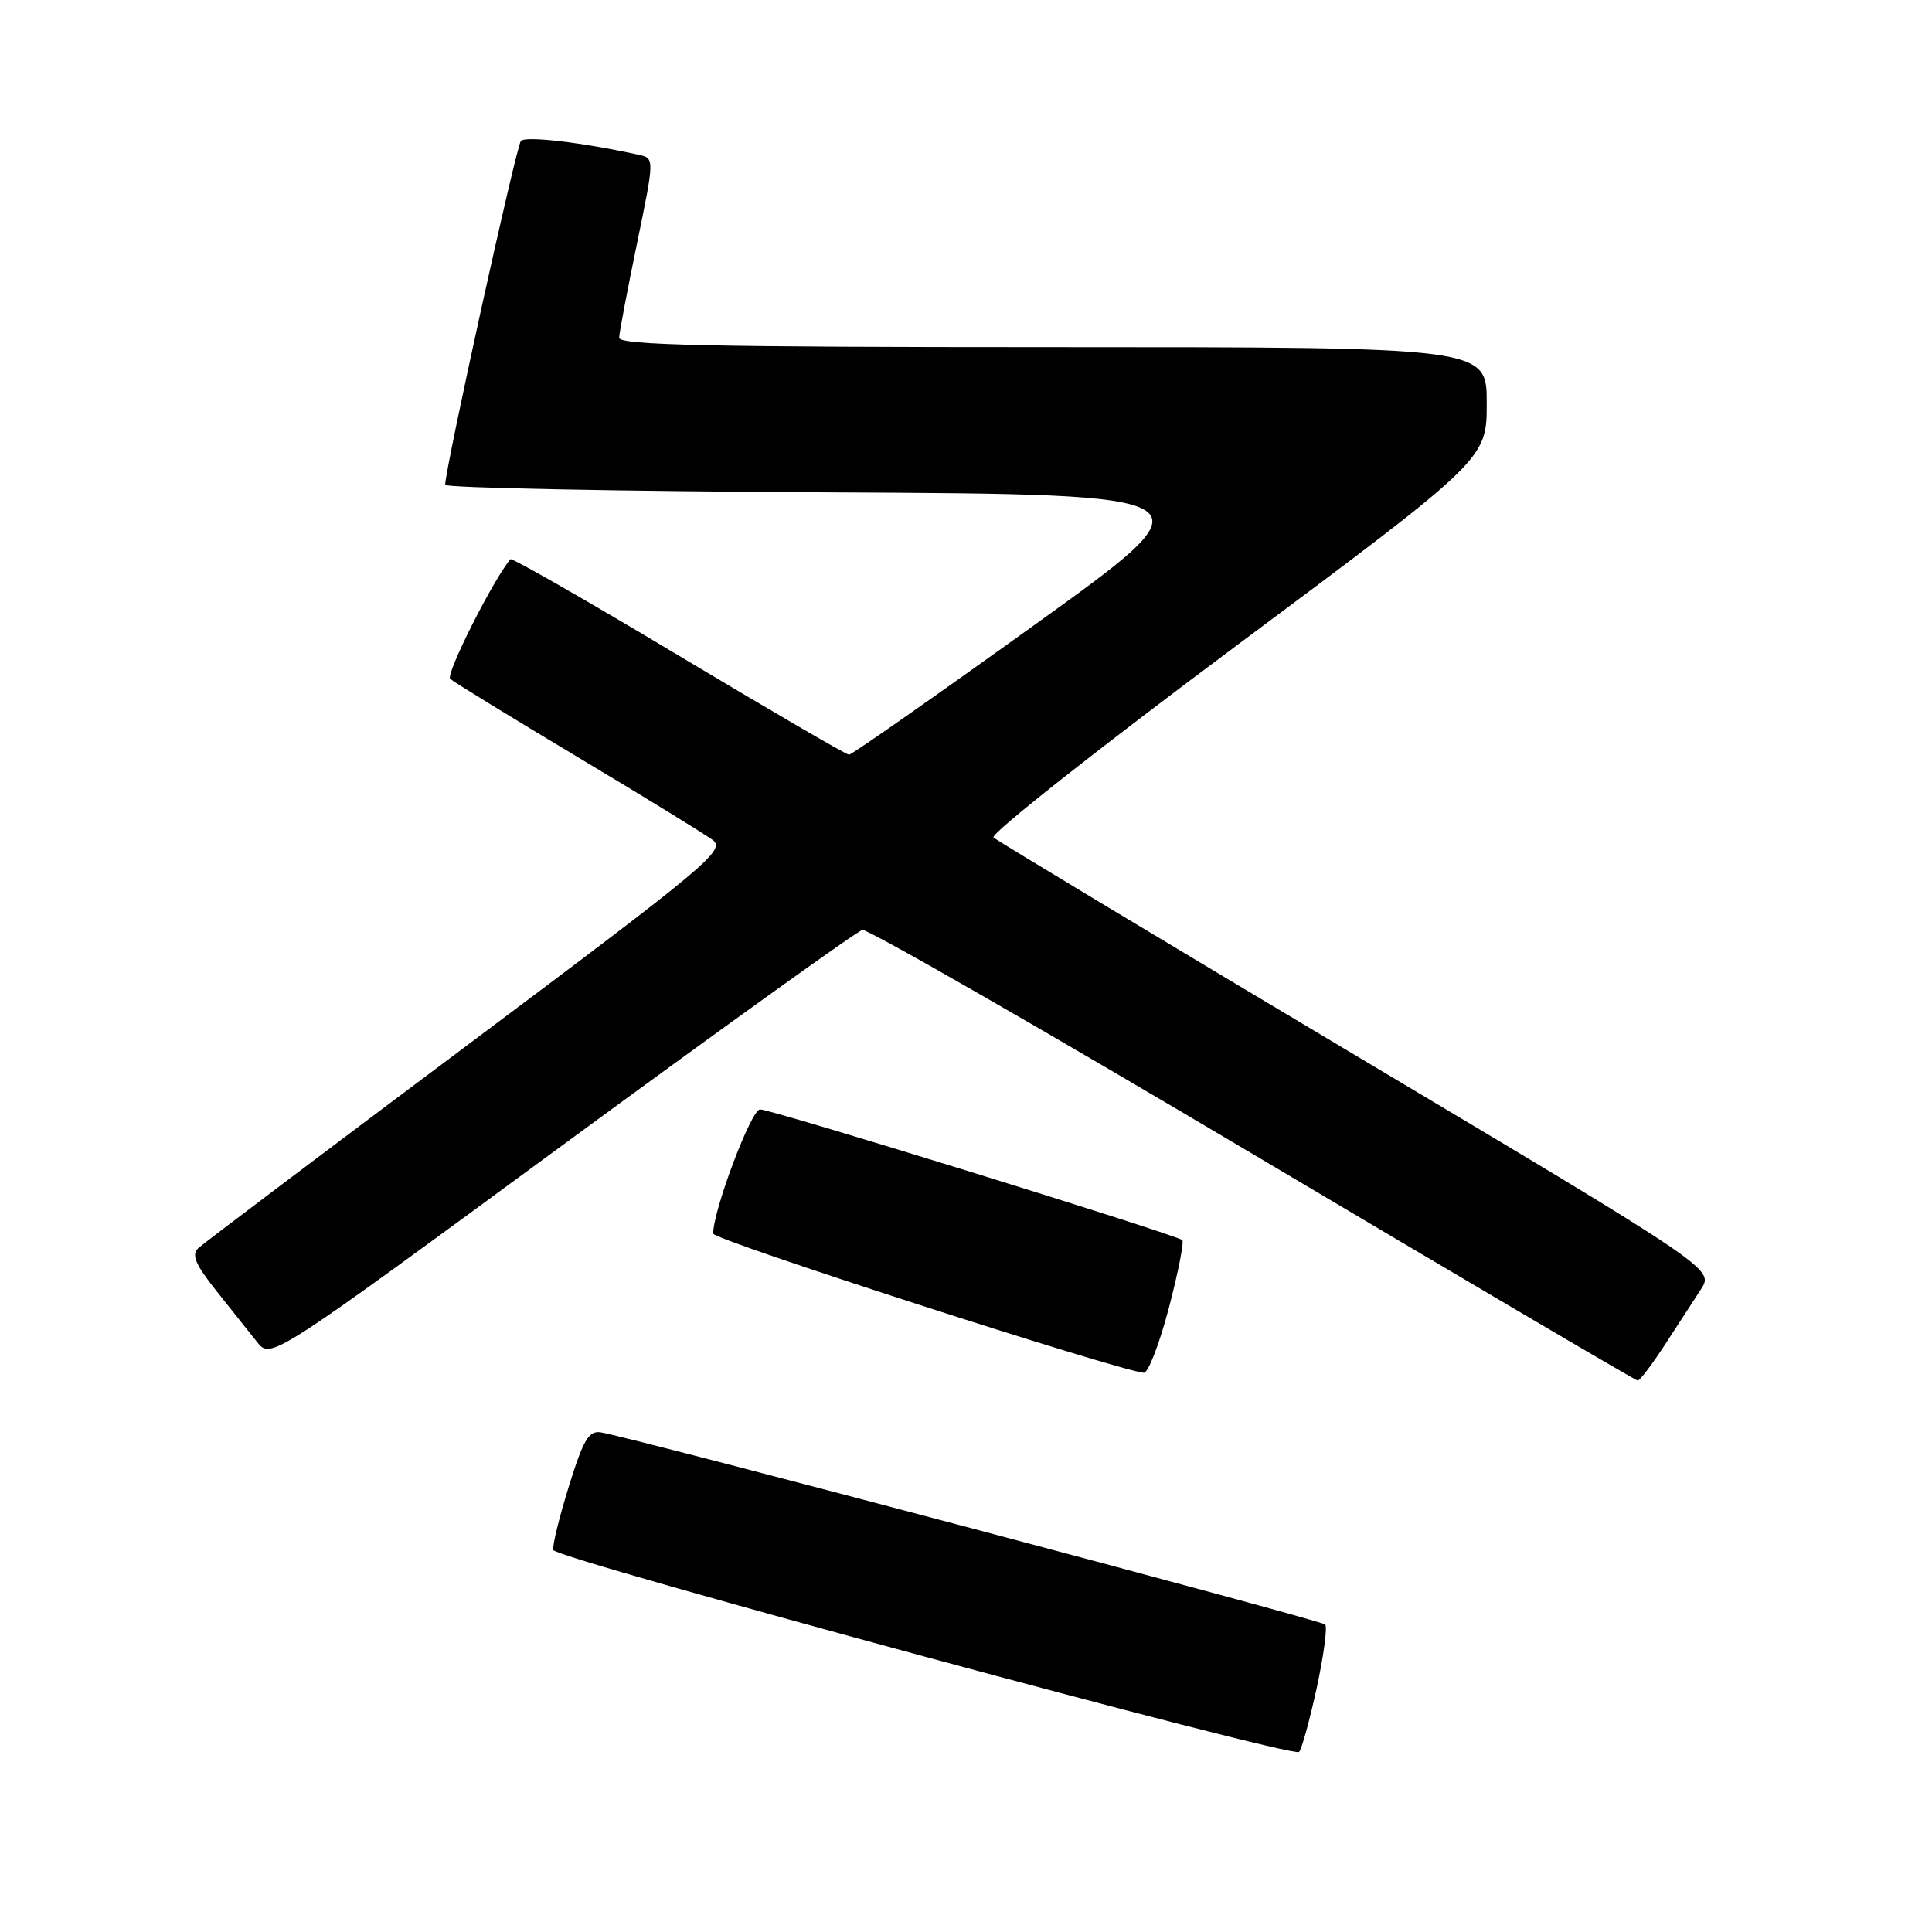 <?xml version="1.0" encoding="UTF-8" standalone="no"?>
<!DOCTYPE svg PUBLIC "-//W3C//DTD SVG 1.1//EN" "http://www.w3.org/Graphics/SVG/1.1/DTD/svg11.dtd" >
<svg xmlns="http://www.w3.org/2000/svg" xmlns:xlink="http://www.w3.org/1999/xlink" version="1.1" viewBox="0 0 256 256">
 <g >
 <path fill="currentColor"
d=" M 174.47 223.67 C 175.40 219.36 175.91 215.57 175.59 215.25 C 175.01 214.67 83.29 190.34 79.59 189.79 C 78.01 189.55 77.27 190.82 75.36 197.00 C 74.08 201.12 73.16 204.90 73.32 205.39 C 73.68 206.55 171.30 232.98 172.13 232.14 C 172.48 231.79 173.53 227.98 174.47 223.67 Z  M 220.58 178.23 C 222.27 175.63 224.44 172.30 225.39 170.83 C 227.12 168.16 227.12 168.16 179.81 139.96 C 153.79 124.45 132.11 111.40 131.64 110.97 C 131.17 110.53 145.68 99.08 163.89 85.51 C 197.00 60.83 197.00 60.83 197.00 53.42 C 197.00 46.00 197.00 46.00 139.50 46.00 C 94.14 46.00 82.01 45.74 82.04 44.75 C 82.06 44.06 83.13 38.43 84.41 32.24 C 86.73 20.97 86.73 20.97 84.62 20.51 C 77.05 18.85 69.63 17.99 69.02 18.68 C 68.39 19.39 58.96 62.25 58.99 64.24 C 58.99 64.65 81.98 65.10 110.07 65.24 C 161.14 65.50 161.14 65.50 137.15 82.75 C 123.95 92.24 112.86 100.00 112.50 100.00 C 112.13 100.00 101.97 94.08 89.90 86.85 C 77.84 79.62 67.81 73.88 67.63 74.10 C 65.32 76.85 59.01 89.39 59.65 89.95 C 60.12 90.37 67.70 95.02 76.50 100.29 C 85.30 105.55 93.36 110.51 94.42 111.29 C 96.21 112.62 93.93 114.53 61.92 138.49 C 42.99 152.66 26.95 164.76 26.28 165.38 C 25.34 166.26 25.87 167.52 28.64 171.01 C 30.60 173.48 33.04 176.54 34.05 177.81 C 35.89 180.13 35.89 180.13 74.45 151.81 C 95.66 136.24 113.58 123.37 114.27 123.22 C 114.96 123.07 138.25 136.44 166.01 152.92 C 193.78 169.41 216.72 182.92 217.00 182.93 C 217.28 182.95 218.88 180.83 220.58 178.23 Z  M 154.86 173.39 C 156.10 168.66 156.91 164.58 156.66 164.32 C 155.96 163.63 102.27 147.00 100.71 147.00 C 99.54 147.00 94.50 160.35 94.50 163.46 C 94.50 164.27 148.03 181.57 151.55 181.90 C 152.13 181.96 153.61 178.13 154.86 173.39 Z "/>
</g>
</svg>